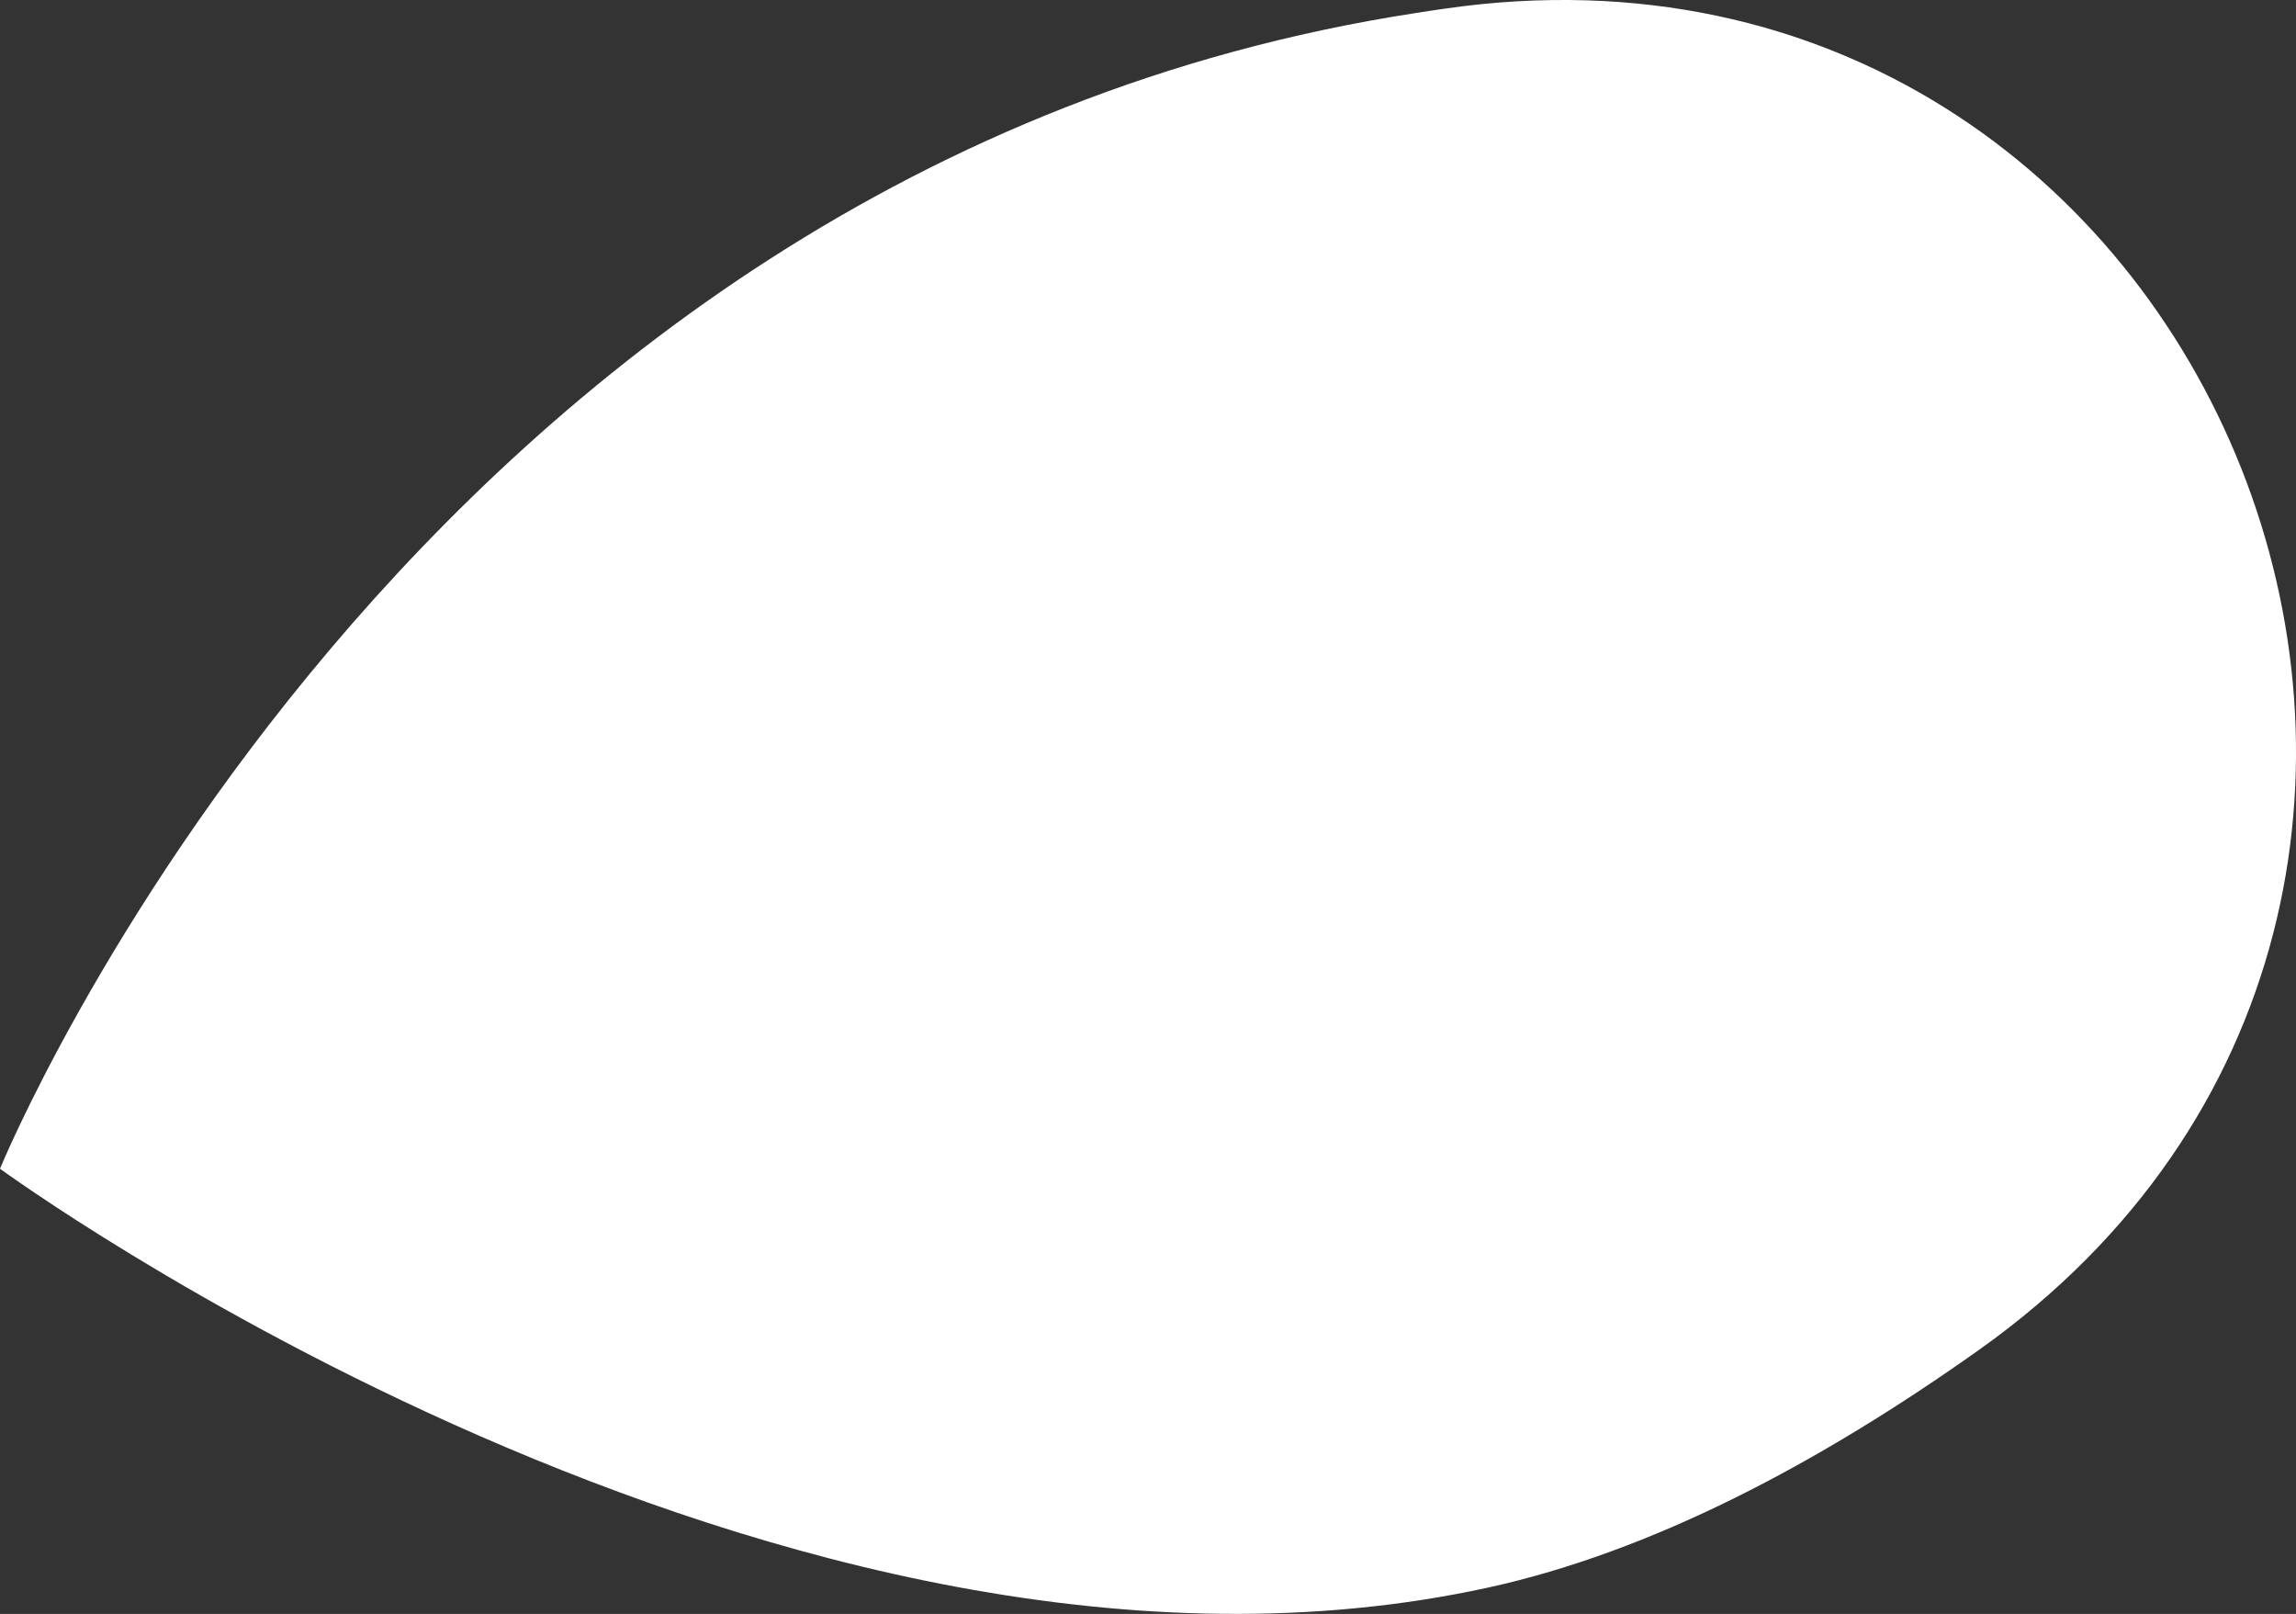 <?xml version="1.0" encoding="UTF-8"?>
<svg id="Capa_1" xmlns="http://www.w3.org/2000/svg" width="132.42" height="93.06" version="1.1" viewBox="0 0 132.42 93.06">
  <rect x="0" y="0" width="132.42" height="93.06" fill="#333333" stroke="none"/>
  <!-- Generator: Adobe Illustrator 29.4.0, SVG Export Plug-In . SVG Version: 2.1.0 Build 152)  -->
  <defs>
    <style>
      .st0 {
        fill: #fff;
      }
    </style>
  </defs>
  <path class="st0" d="M0,67.39S23.6,9.68,81.66.75c.58-.09,1.16-.18,1.73-.26,44.59-6.39,67.48,51.28,30.74,77.35-9.27,6.58-18.9,11.64-28.3,13.7C45.16,100.43,0,67.39,0,67.39Z"/>
</svg>